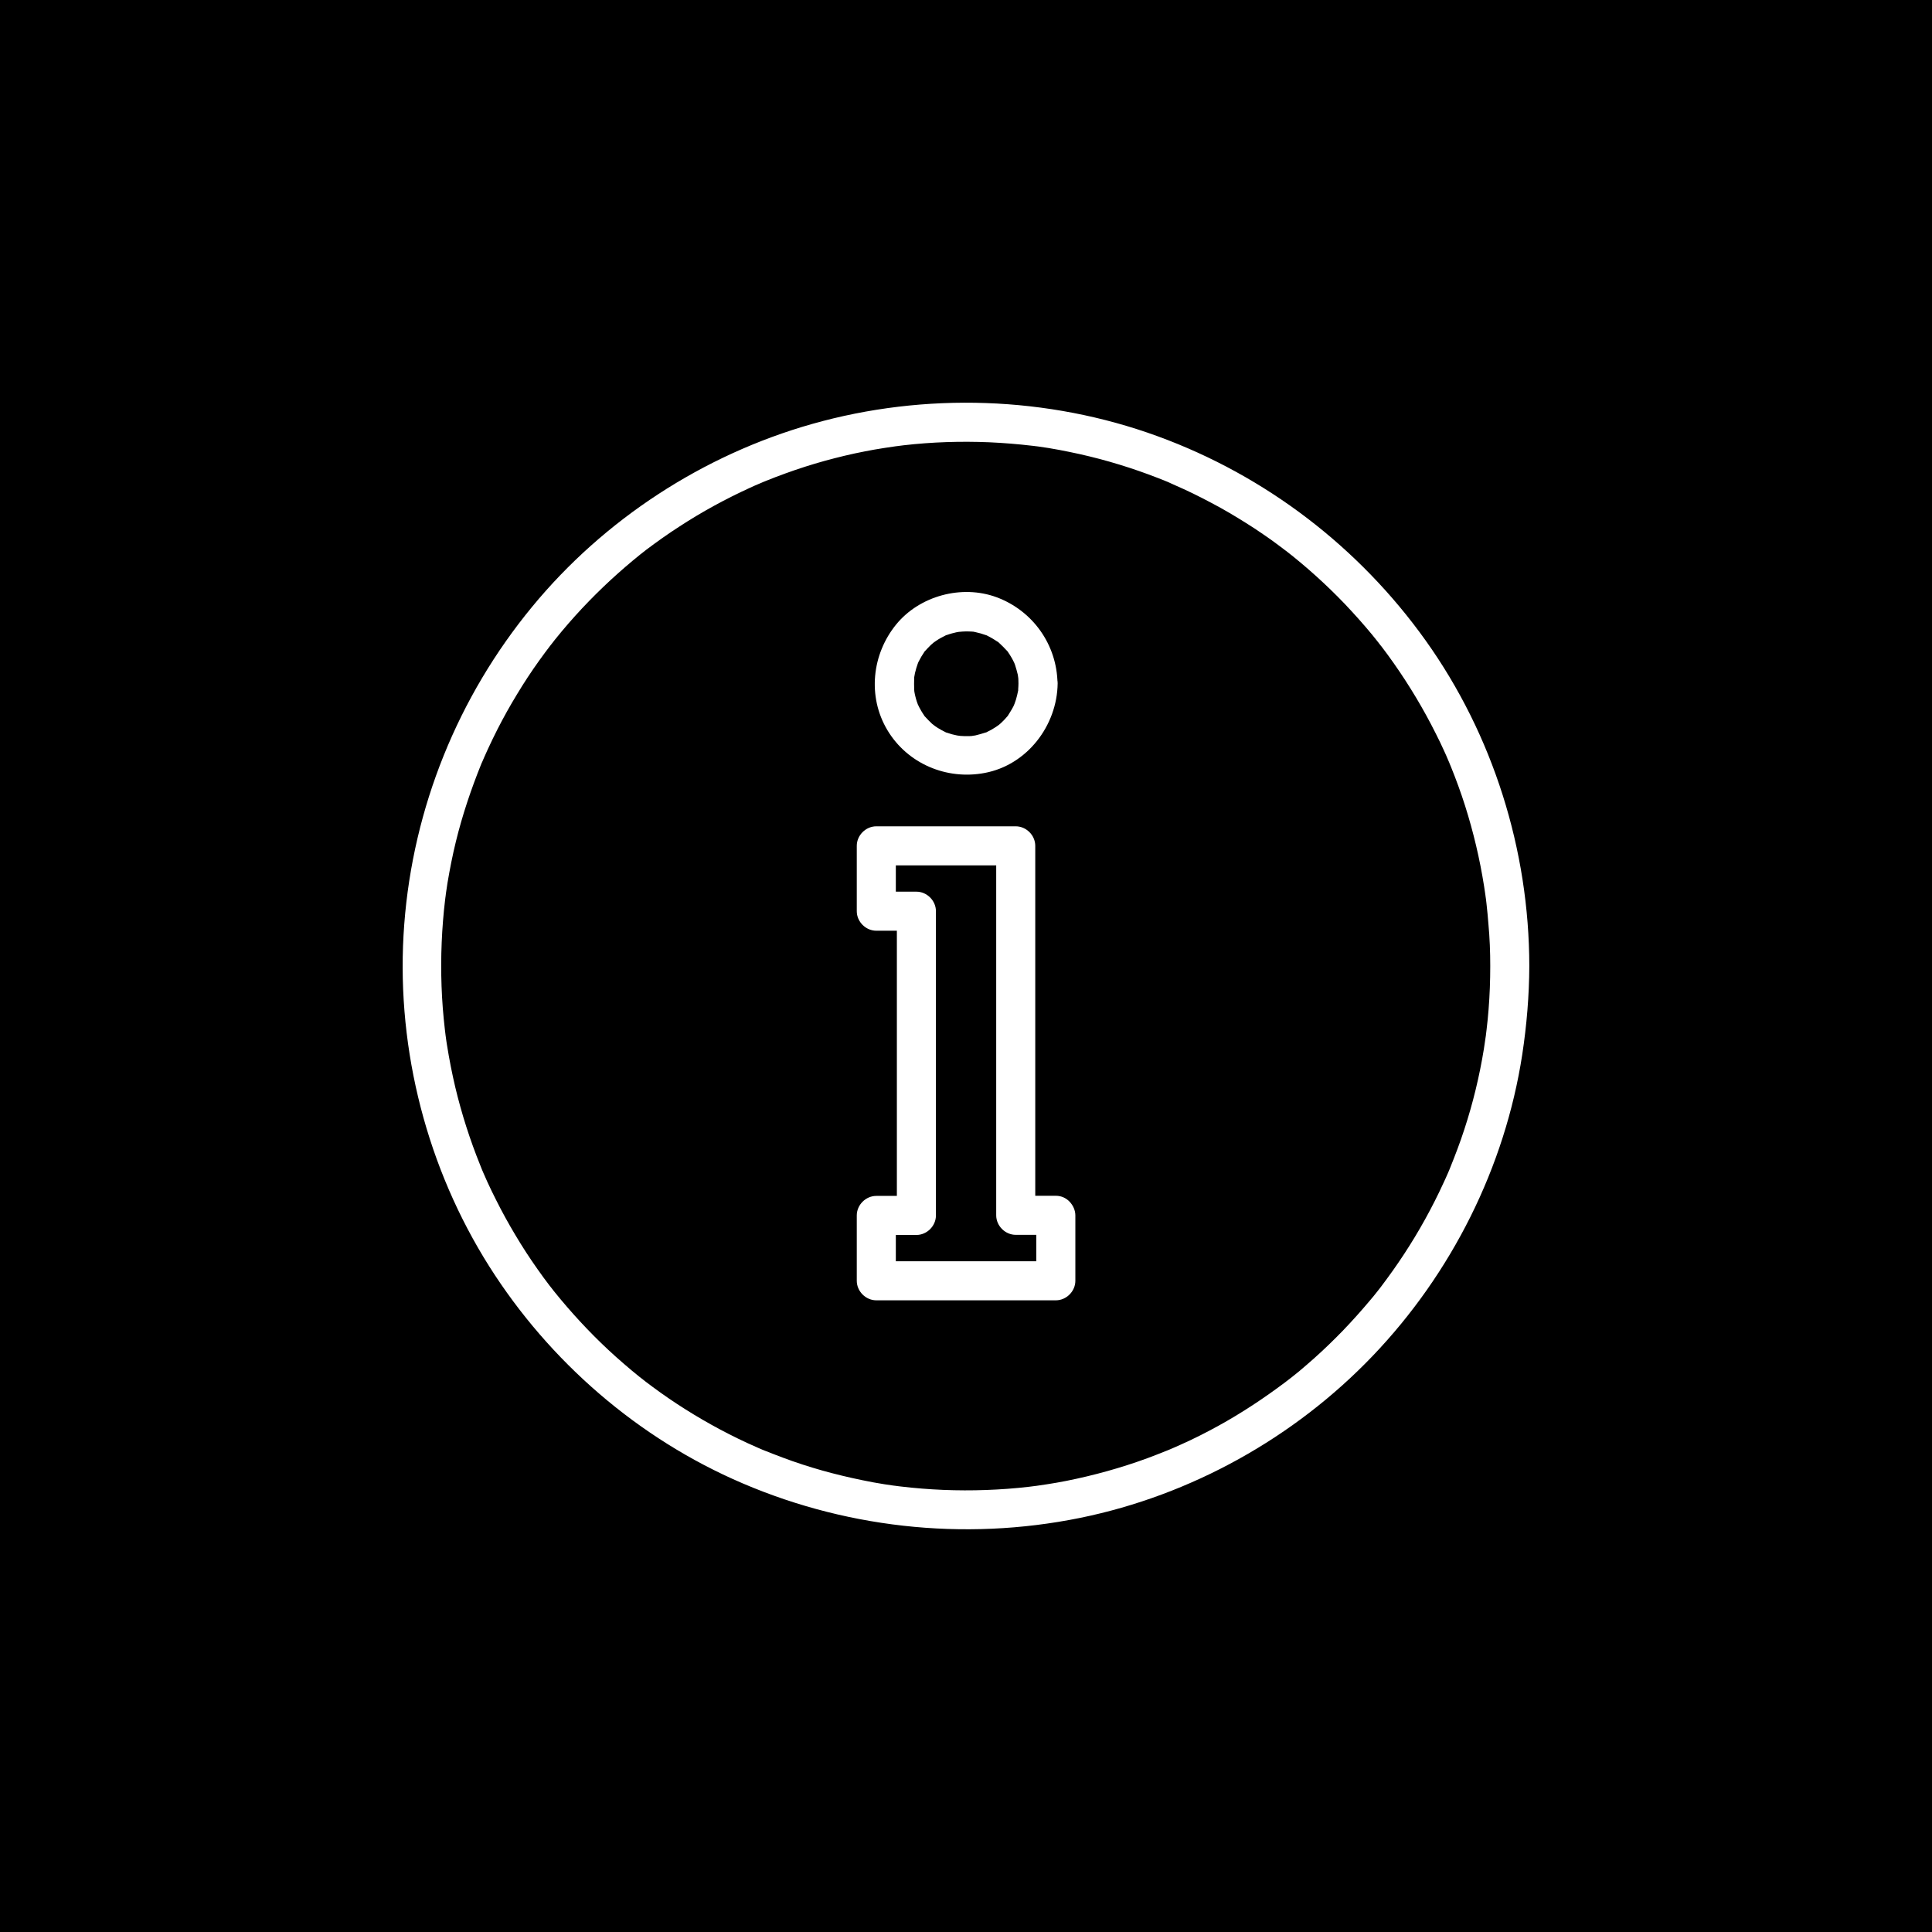 <svg xmlns="http://www.w3.org/2000/svg" xmlns:xlink="http://www.w3.org/1999/xlink" width="48" height="48" viewBox="0 0 100 100"><rect width="100%" height="100%" fill="#000000"></rect><g transform="translate(50 50) scale(0.69 0.69) rotate(0) translate(-50 -50)" style="fill:#FFFFFF"><svg fill="#FFFFFF" xmlns="http://www.w3.org/2000/svg" xmlns:xlink="http://www.w3.org/1999/xlink" version="1.1" x="0px" y="0px" viewBox="0 0 1024 1024" style="enable-background:new 0 0 1024 1024;" xml:space="preserve"><g><g><g><path d="M914.7,512c0,11.2-0.4,22.4-1.3,33.6c-0.4,5.1-0.9,10.1-1.5,15.1c-0.2,1.4-0.3,2.7-0.5,4.1     c-0.5,4.5,0.5-3-0.2,1.5c-0.5,3.2-0.9,6.3-1.4,9.5c-3.4,20.9-8.4,41.6-15,61.7c-3.3,10.2-7.1,20.1-11.1,30     c-0.2,0.5-1.1,2.7,0,0.1c-0.5,1.2-1,2.4-1.6,3.7c-1.1,2.4-2.1,4.9-3.3,7.3c-2.2,4.8-4.5,9.6-6.9,14.3     c-9.3,18.4-20,36.1-31.9,52.9c-3,4.3-6.2,8.5-9.3,12.7c1.8-2.3-1.8,2.3-2.5,3.2c-1.9,2.4-3.8,4.8-5.8,7.1     c-6.7,8-13.7,15.8-21,23.4c-7,7.2-14.2,14.2-21.7,20.9c-3.9,3.5-7.9,6.9-11.9,10.3c-1.7,1.4-3.4,2.8-5.1,4.1     c-1,0.8-2,1.6-3.1,2.4c-0.7,0.5-1.4,1.1-2.1,1.6c1.3-1,1.3-1-0.1,0.1c-16.5,12.4-33.7,23.8-51.7,33.7     c-9.3,5.1-18.7,9.9-28.4,14.2c-2,0.9-4,1.8-6.1,2.7c-1.2,0.5-2.4,1.1-3.7,1.6c3.1-1.3-1,0.4-1.3,0.5c-4.9,2-9.9,3.9-14.9,5.8     c-20.2,7.4-41.1,13.2-62.2,17.4c-4.9,1-9.8,1.8-14.8,2.6c-2.7,0.4-5.4,0.8-8.1,1.2c-3,0.4-0.7,0.1-0.1,0     c-1.8,0.2-3.6,0.5-5.5,0.7c-11,1.3-22.1,2.1-33.2,2.5c-21.9,0.8-43.8-0.1-65.6-2.7c-1.4-0.2-2.7-0.3-4.1-0.5     c3.4,0.4-1.1-0.2-1.5-0.2c-2.3-0.3-4.5-0.7-6.8-1c-5.8-0.9-11.7-2-17.4-3.2c-10.2-2.1-20.2-4.5-30.2-7.3     c-10.3-2.9-20.5-6.2-30.6-10c-4.6-1.7-9.1-3.5-13.7-5.3c-0.3-0.1-4.4-1.8-1.3-0.5c-1.2-0.5-2.4-1-3.7-1.6     c-2.8-1.2-5.7-2.5-8.5-3.8c-18.8-8.7-36.9-18.8-54.1-30.1c-8.4-5.5-16.6-11.4-24.6-17.5c2.6,2-0.8-0.6-1.1-0.9     c-1-0.8-2.1-1.6-3.1-2.4c-2-1.6-4.1-3.3-6.1-5c-4-3.4-8-6.8-11.9-10.3c-15.3-13.7-29.5-28.6-42.6-44.3c-1.7-2-3.3-4.1-5-6.1     c-0.8-1-1.6-2.1-2.4-3.1c-2.7-3.4,1.8,2.4-0.9-1.1c-3.2-4.2-6.3-8.4-9.3-12.7c-6.1-8.6-11.8-17.4-17.2-26.5     c-5.2-8.7-10.1-17.6-14.6-26.6c-2.4-4.7-4.7-9.5-6.9-14.3c-0.9-2-1.8-4-2.7-6.1c-0.5-1.2-1.1-2.4-1.6-3.7c1.3,3.1-0.8-2-1-2.6     c-7.9-19.5-14.3-39.5-19.2-60c-2.5-10.6-4.6-21.3-6.3-32c-0.4-2.3-0.7-4.5-1-6.8c-0.6-4.5,0.3,3.1-0.2-1.5     c-0.2-1.4-0.3-2.7-0.5-4.1c-0.6-5.5-1.2-11-1.6-16.5c-1.7-22.3-1.6-44.8,0.2-67.1c0.4-5.1,0.9-10.1,1.5-15.1     c0.2-1.4,0.3-2.7,0.5-4.1c-0.4,3.4,0.2-1.1,0.2-1.5c0.4-2.7,0.8-5.4,1.2-8.1c1.8-10.7,3.9-21.4,6.5-32     c5-20.4,11.7-40.3,19.6-59.8c1.7-4.1-1.2,2.7,0.6-1.3c0.5-1.2,1.1-2.4,1.6-3.7c0.9-2,1.8-4,2.7-6c2.4-5.2,4.9-10.4,7.5-15.5     c4.6-9,9.5-17.8,14.8-26.5c5.4-9,11.2-17.8,17.3-26.3c2.8-3.9,5.7-7.8,8.6-11.6c-2,2.6,0.6-0.8,0.9-1.1c0.8-1,1.6-2.1,2.4-3.1     c1.8-2.2,3.6-4.4,5.4-6.6c13.3-15.9,27.8-30.8,43.3-44.6c3.6-3.2,7.2-6.3,10.9-9.4c2-1.7,4.1-3.3,6.1-5c1-0.8,2.1-1.6,3.1-2.4     c3.4-2.7-2.4,1.8,1.1-0.9c8.4-6.3,16.9-12.4,25.8-18.1c17.3-11.3,35.5-21.2,54.3-29.8c2.4-1.1,4.8-2.2,7.3-3.2     c0.3-0.1,4.4-1.9,1.3-0.6c1.2-0.5,2.5-1,3.7-1.5c4.9-2,9.9-3.9,14.9-5.7c9.9-3.6,19.9-6.8,30-9.6c10.2-2.8,20.5-5.3,30.9-7.3     c4.9-1,9.8-1.8,14.8-2.6c2.7-0.4,5.4-0.8,8.1-1.2c4.5-0.6-3.1,0.3,1.5-0.2c1.8-0.2,3.6-0.4,5.5-0.7c21.8-2.5,43.7-3.2,65.6-2.3     c11.1,0.5,22.2,1.4,33.2,2.7c0.9,0.1,1.8,0.2,2.7,0.3c-3.4-0.4,1.1,0.2,1.5,0.2c2.7,0.4,5.4,0.8,8.1,1.2c5.4,0.9,10.8,1.9,16.1,3     c20.7,4.2,41,10,60.8,17.3c5,1.8,9.9,3.8,14.9,5.8c4.1,1.7-2.7-1.2,1.3,0.6c0.8,0.4,1.6,0.7,2.4,1.1c2.8,1.2,5.7,2.5,8.5,3.8     c9.6,4.4,19,9.3,28.3,14.4c8.8,4.9,17.4,10.2,25.9,15.7c4.4,2.9,8.7,5.9,13,8.9c1.8,1.3,3.5,2.6,5.3,3.9c1.1,0.8,2.1,1.6,3.2,2.4     c0.4,0.3,4.8,3.7,2.2,1.6c16.2,12.6,31.5,26.4,45.7,41.2c7.2,7.6,14.2,15.4,20.9,23.5c1.4,1.7,2.8,3.4,4.1,5.1     c0.8,1,1.6,2.1,2.4,3.1c2.7,3.4-1.8-2.4,0.9,1.1c3.2,4.2,6.3,8.4,9.3,12.7c12.1,17.2,23,35.4,32.4,54.2c2.2,4.3,4.3,8.7,6.3,13.1     c1.1,2.4,2.2,4.8,3.2,7.3c0-0.1,1.7,3.9,0.8,1.9c-0.6-1.5,1.1,2.7,1.3,3.1c4,9.9,7.7,20,10.9,30.1c6.4,20.2,11.3,40.9,14.6,61.9     c0.4,2.7,0.8,5.4,1.2,8.1c-0.5-3.5,0.1,1.1,0.2,1.5c0.1,1.1,0.3,2.3,0.4,3.4c0.6,5.3,1.1,10.6,1.5,15.8     C914.3,490.5,914.7,501.3,914.7,512c0,7.8,6.9,15.4,15,15c8.1-0.4,15-6.6,15-15c-0.1-89.1-27.8-177.4-79.6-250     c-51.2-71.7-123-126.7-205.8-156.9c-84.5-30.9-178.9-34-265.4-9.5c-83.7,23.7-159.9,73.3-215.2,140.5     c-57,69.2-91.4,154.3-98.2,243.8c-6.8,89,14.8,179.5,61,255.9c44.9,74.1,112.2,134.5,191.2,170.2     c83.5,37.7,177.3,48.2,267.1,29.9c85.2-17.4,164.5-61.6,224.5-124.3c60.6-63.3,101.7-145,115-231.7c3.4-22.4,5.3-45,5.4-67.7     c0-7.8-6.9-15.4-15-15C921.6,497.4,914.7,503.6,914.7,512z"></path></g></g><g><g><path d="M552.3,295c0,1.4-0.1,2.8-0.2,4.2c-0.1,4.3,0.7-2.7-0.1,1.5c-0.5,2.2-0.9,4.4-1.6,6.6     c-0.4,1.3-0.8,2.5-1.3,3.8c1.2-3.1-0.4,0.9-0.6,1.3c-1.2,2.4-2.6,4.5-4,6.8c-2.2,3.5,1.9-1.9-0.8,1.1c-0.9,1-1.7,2-2.6,2.9     c-1.5,1.6-3.1,3-4.8,4.4c2.6-2.1-0.8,0.5-1.2,0.7c-1.1,0.7-2.2,1.4-3.4,2.1c-1.2,0.6-2.3,1.2-3.5,1.8c-3.6,1.8,2.5-0.6-1.3,0.5     c-2.6,0.8-5.1,1.6-7.8,2.2c-0.5,0.1-4.8,0.6-1.4,0.3c-0.9,0.1-1.8,0.2-2.8,0.2c-2.8,0.1-5.6,0-8.4-0.2c3.4,0.3-1-0.2-1.4-0.3     c-1.3-0.3-2.6-0.6-3.9-0.9c-1.3-0.4-2.5-0.8-3.8-1.2c-4-1.2,2.4,1.4-1.3-0.5c-2-1-3.9-2-5.8-3.2c-1.1-0.7-2.2-1.4-3.3-2.2     c2.7,1.9-0.7-0.7-1-0.9c-2-1.8-3.7-3.7-5.5-5.6c-2.8-3,1.4,2.4-0.8-1.1c-0.7-1.1-1.5-2.2-2.1-3.3c-1.1-1.9-2.1-3.8-3-5.8     c1.3,3.1-0.3-1-0.4-1.4c-0.4-1.3-0.8-2.6-1.1-3.9c-0.3-1.1-0.5-2.2-0.7-3.3c-0.1-0.7-0.2-1.3-0.3-2c0.2,1.7,0.3,1.7,0.1-0.1     c-0.1-2.8-0.1-5.6,0-8.4c0.1-4.3-0.4,1.7,0-0.8c0.2-1.1,0.4-2.2,0.6-3.3c0.6-2.6,1.4-5.2,2.3-7.7c-1,2.7,0,0,0.3-0.7     c0.7-1.4,1.4-2.7,2.2-4.1c0.7-1.1,1.4-2.2,2.1-3.3c2.2-3.5-1.9,1.9,0.8-1.1c1.5-1.6,2.9-3.2,4.5-4.7c1-0.9,1.9-1.7,3-2.6     c-2.6,2.1,0.8-0.5,1.2-0.7c2.2-1.5,4.5-2.7,6.9-3.9c3.7-1.9-2.7,0.7,1.3-0.5c1.3-0.4,2.5-0.9,3.8-1.2c2.2-0.6,4.4-1.1,6.6-1.4     c-3.4,0.5,1.1,0,1.5,0c1.4-0.1,2.8-0.1,4.2-0.1c0.9,0,1.9,0.1,2.8,0.1c1.8,0.2,1.8,0.2,0.1-0.1c0.9,0.1,1.8,0.3,2.7,0.5     c2.9,0.6,5.6,1.4,8.4,2.4c2.4,0.8-3-1.6,0.7,0.3c1.6,0.8,3.1,1.6,4.6,2.5c1.1,0.7,2.2,1.4,3.3,2.1c3.4,2.1-1.8-1.8,1.1,0.8     c2.3,2.1,4.4,4.2,6.5,6.5c2.8,3-1.4-2.4,0.8,1.1c0.7,1.1,1.5,2.2,2.1,3.3c0.7,1.1,1.3,2.3,1.9,3.5c0.4,0.8,0.8,1.6,1.1,2.4     c-0.7-1.5-0.7-1.5,0,0.1c0.8,2.6,1.6,5.1,2.2,7.8c0.1,0.5,0.6,4.8,0.3,1.4C552.2,291.3,552.3,293.1,552.3,295     c0.1,7.8,6.8,15.4,15,15c8-0.4,15.1-6.6,15-15c-0.4-29.8-19-56-46.9-66.3c-26.7-9.8-59-1.1-77,20.9     c-18.7,22.9-22.2,55.4-6.8,81.2c15.4,25.8,45.5,38.5,74.8,32.9c32.5-6.1,55.6-36.3,56-68.8c0.1-7.8-7-15.4-15-15     C559.1,280.4,552.4,286.6,552.3,295z"></path></g></g><g><g><path d="M566,703.6c0,16.7,0,33.4,0,50.2c5-5,10-10,15-15c-40.2,0-80.3,0-120.5,0c-5.8,0-11.6,0-17.4,0     c5,5,10,10,15,15c0-16.7,0-33.4,0-50.2c-5,5-10,10-15,15c10.3,0,20.5,0,30.8,0c8.1,0,15-6.9,15-15c0-26.3,0-52.7,0-79     c0-42,0-83.9,0-125.9c0-9.6,0-19.2,0-28.8c0-8.1-6.9-15-15-15c-10.3,0-20.5,0-30.8,0c5,5,10,10,15,15c0-16.7,0-33.4,0-50.2     c-5,5-10,10-15,15c31.3,0,62.5,0,93.8,0c4.4,0,8.9,0,13.3,0c-5-5-10-10-15-15c0,31.9,0,63.8,0,95.7c0,51,0,102.1,0,153.1     c0,11.7,0,23.3,0,35c0,8.1,6.9,15,15,15c10.3,0,20.5,0,30.8,0c7.8,0,15.4-6.9,15-15c-0.4-8.1-6.6-15-15-15c-10.3,0-20.5,0-30.8,0     c5,5,10,10,15,15c0-31.9,0-63.8,0-95.7c0-51,0-102.1,0-153.1c0-11.7,0-23.3,0-35c0-8.1-6.9-15-15-15c-31.3,0-62.5,0-93.8,0     c-4.4,0-8.9,0-13.3,0c-8.1,0-15,6.9-15,15c0,16.7,0,33.4,0,50.2c0,8.1,6.9,15,15,15c10.3,0,20.5,0,30.8,0c-5-5-10-10-15-15     c0,26.3,0,52.7,0,79c0,42,0,83.9,0,125.9c0,9.6,0,19.2,0,28.8c5-5,10-10,15-15c-10.3,0-20.5,0-30.8,0c-8.1,0-15,6.9-15,15     c0,16.7,0,33.4,0,50.2c0,8.1,6.9,15,15,15c40.2,0,80.3,0,120.5,0c5.8,0,11.6,0,17.4,0c8.1,0,15-6.9,15-15c0-16.7,0-33.4,0-50.2     c0-7.8-6.9-15.4-15-15C572.8,689,566,695.2,566,703.6z"></path></g></g></g></svg></g></svg>